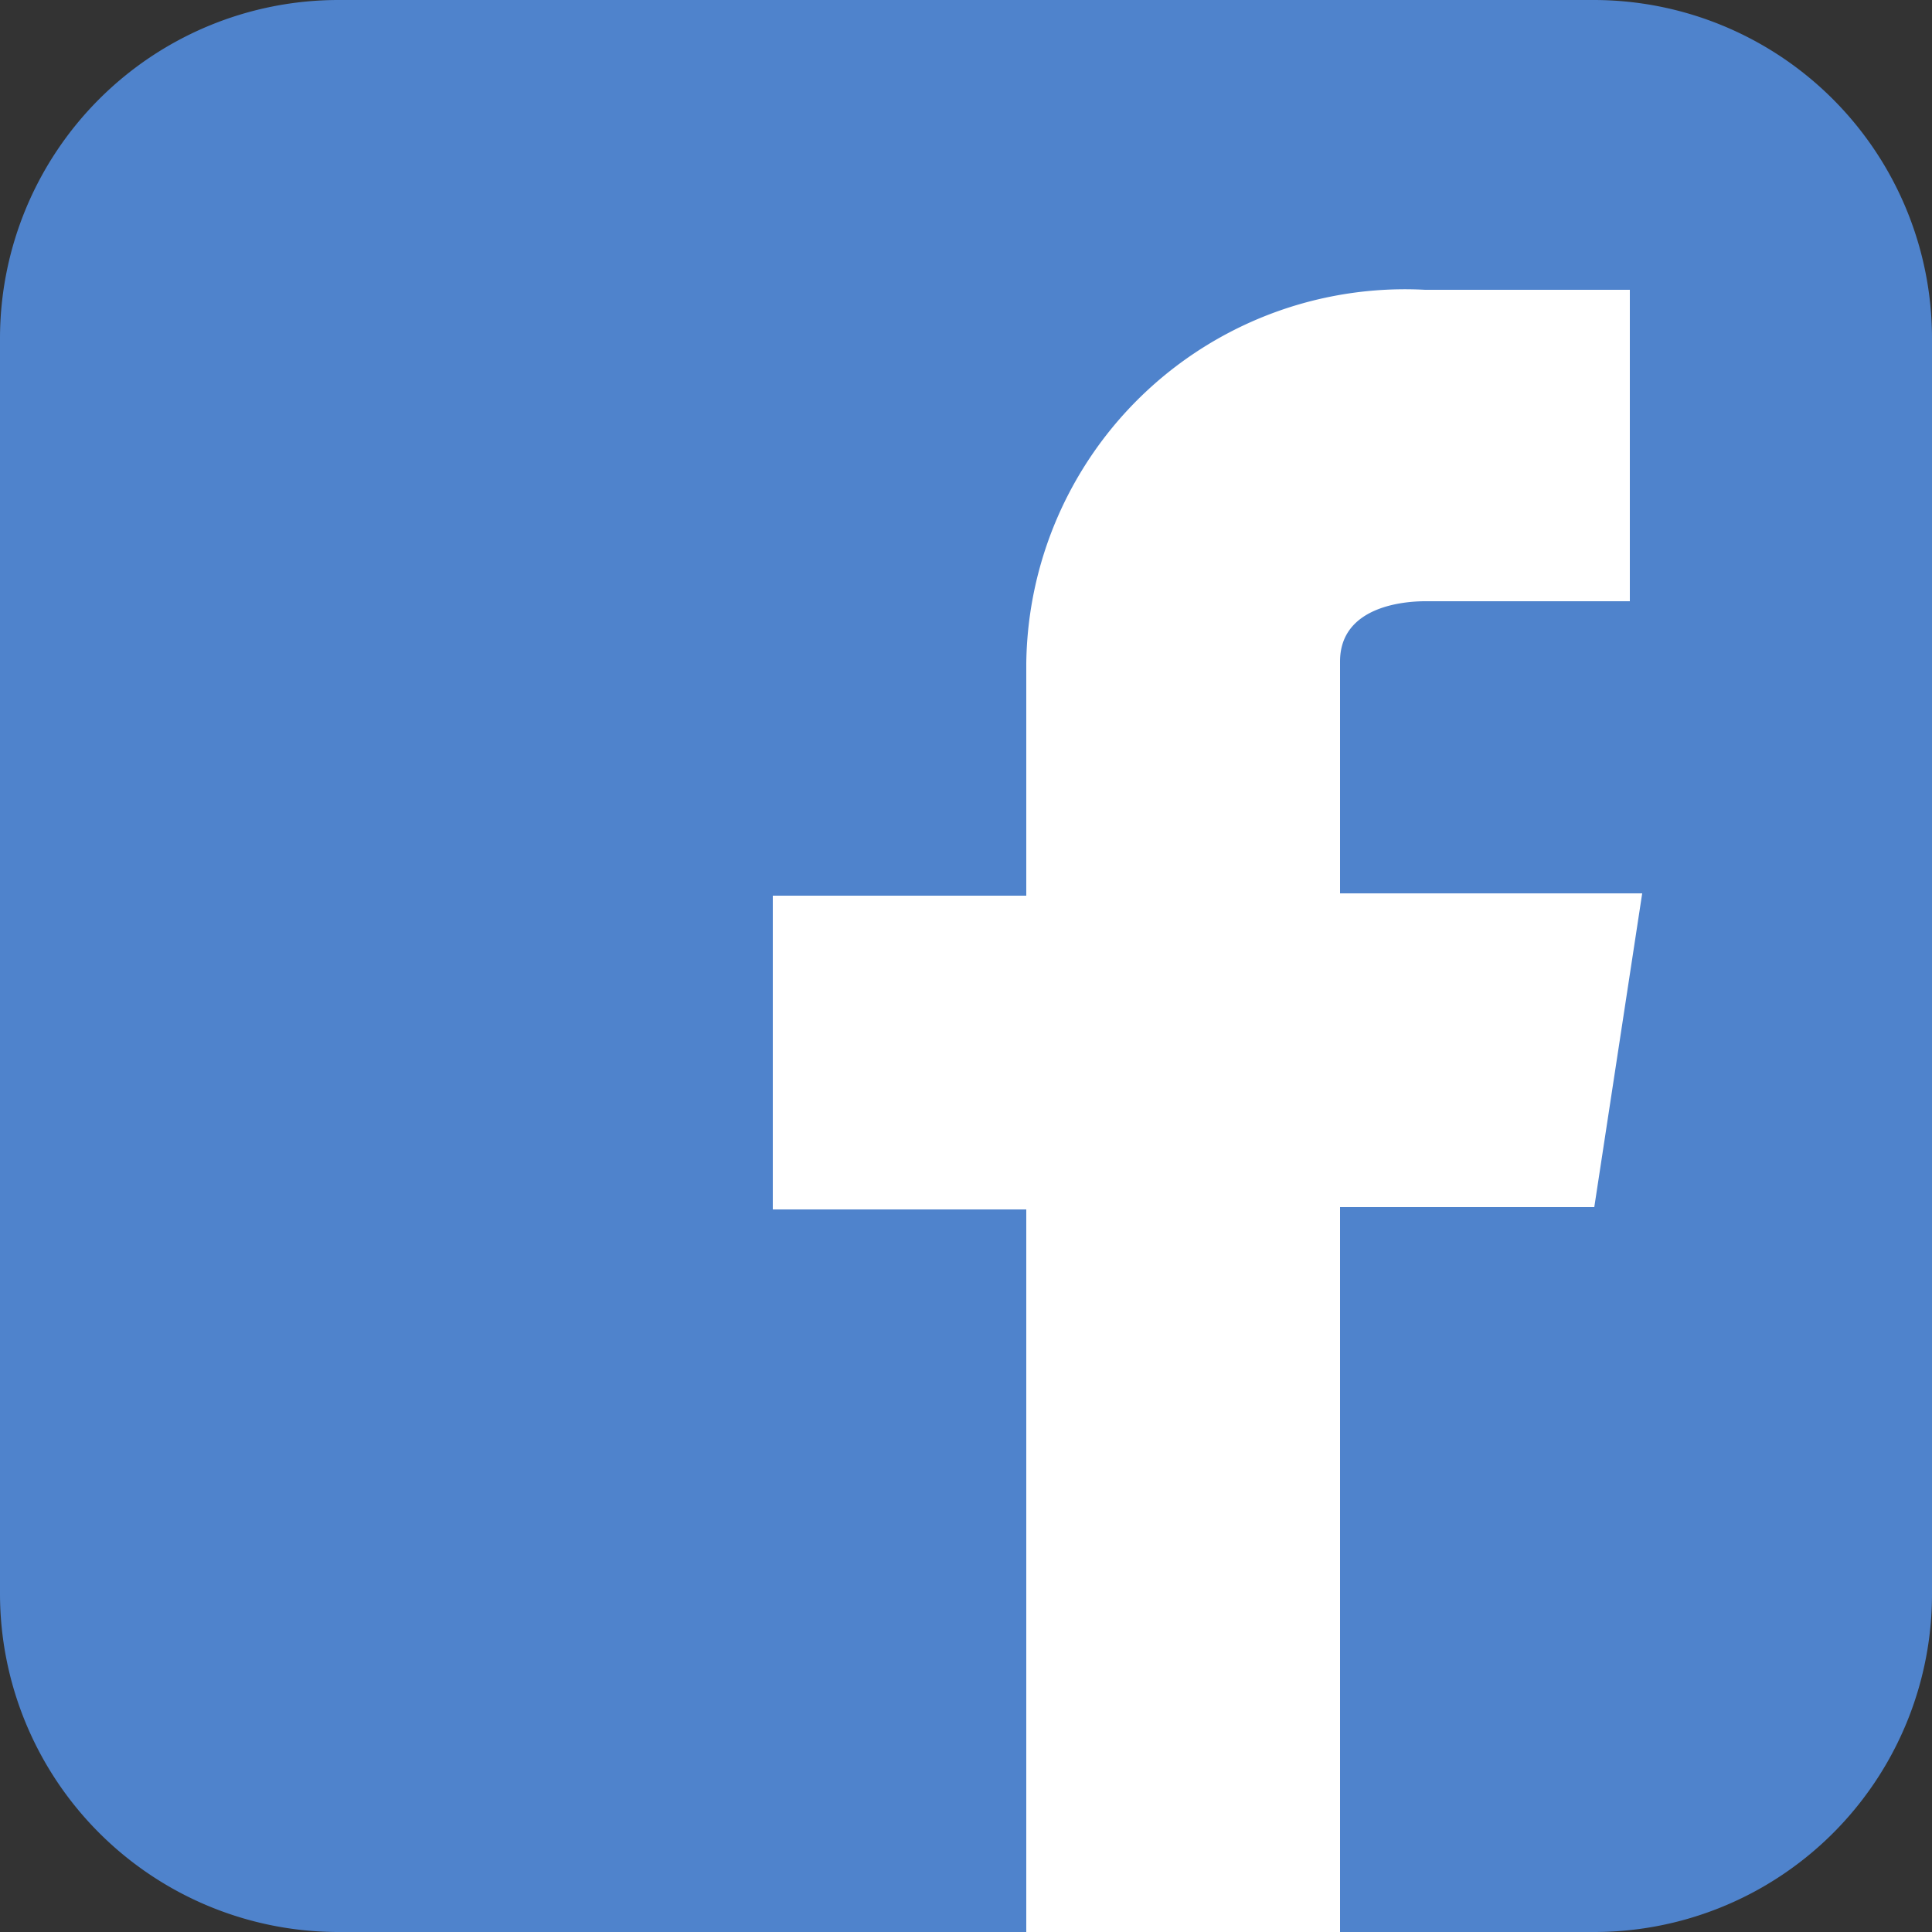 <svg xmlns="http://www.w3.org/2000/svg" xmlns:xlink="http://www.w3.org/1999/xlink" viewBox="0 0 25 25"><rect x="0" y="0" width="25" height="25" fill="#333333" stroke="none"/><defs><style>.cls-1{fill:none;}.cls-2{clip-path:url(#clip-path);}.cls-3{fill:#4f83cc;}.cls-4{fill:#fff;}</style><clipPath id="clip-path" transform="translate(0)"><rect class="cls-1" width="25" height="25"/></clipPath></defs><title>Asset 7</title><g id="Layer_2" data-name="Layer 2"><g id="Mobile_Home" data-name="Mobile Home"><g id="Footer"><g id="FacebookBW"><g class="cls-2"><g class="cls-2"><path class="cls-3" d="M4.38,0H20.63A4.38,4.38,0,0,1,25,4.38V20.63A4.37,4.37,0,0,1,20.63,25H4.38A4.38,4.38,0,0,1,0,20.63V4.38A4.38,4.38,0,0,1,4.38,0" transform="translate(0)"/><path class="cls-4" d="M21.25,11.56H17.34v-3c0-.72.84-.78,1.1-.78h2.65V3.75H18.44a4.9,4.9,0,0,0-5.16,4.84v3H10v4.06h3.28V25h4.06V15.62h3.29Z" transform="translate(0)"/></g></g></g></g></g></g></svg>